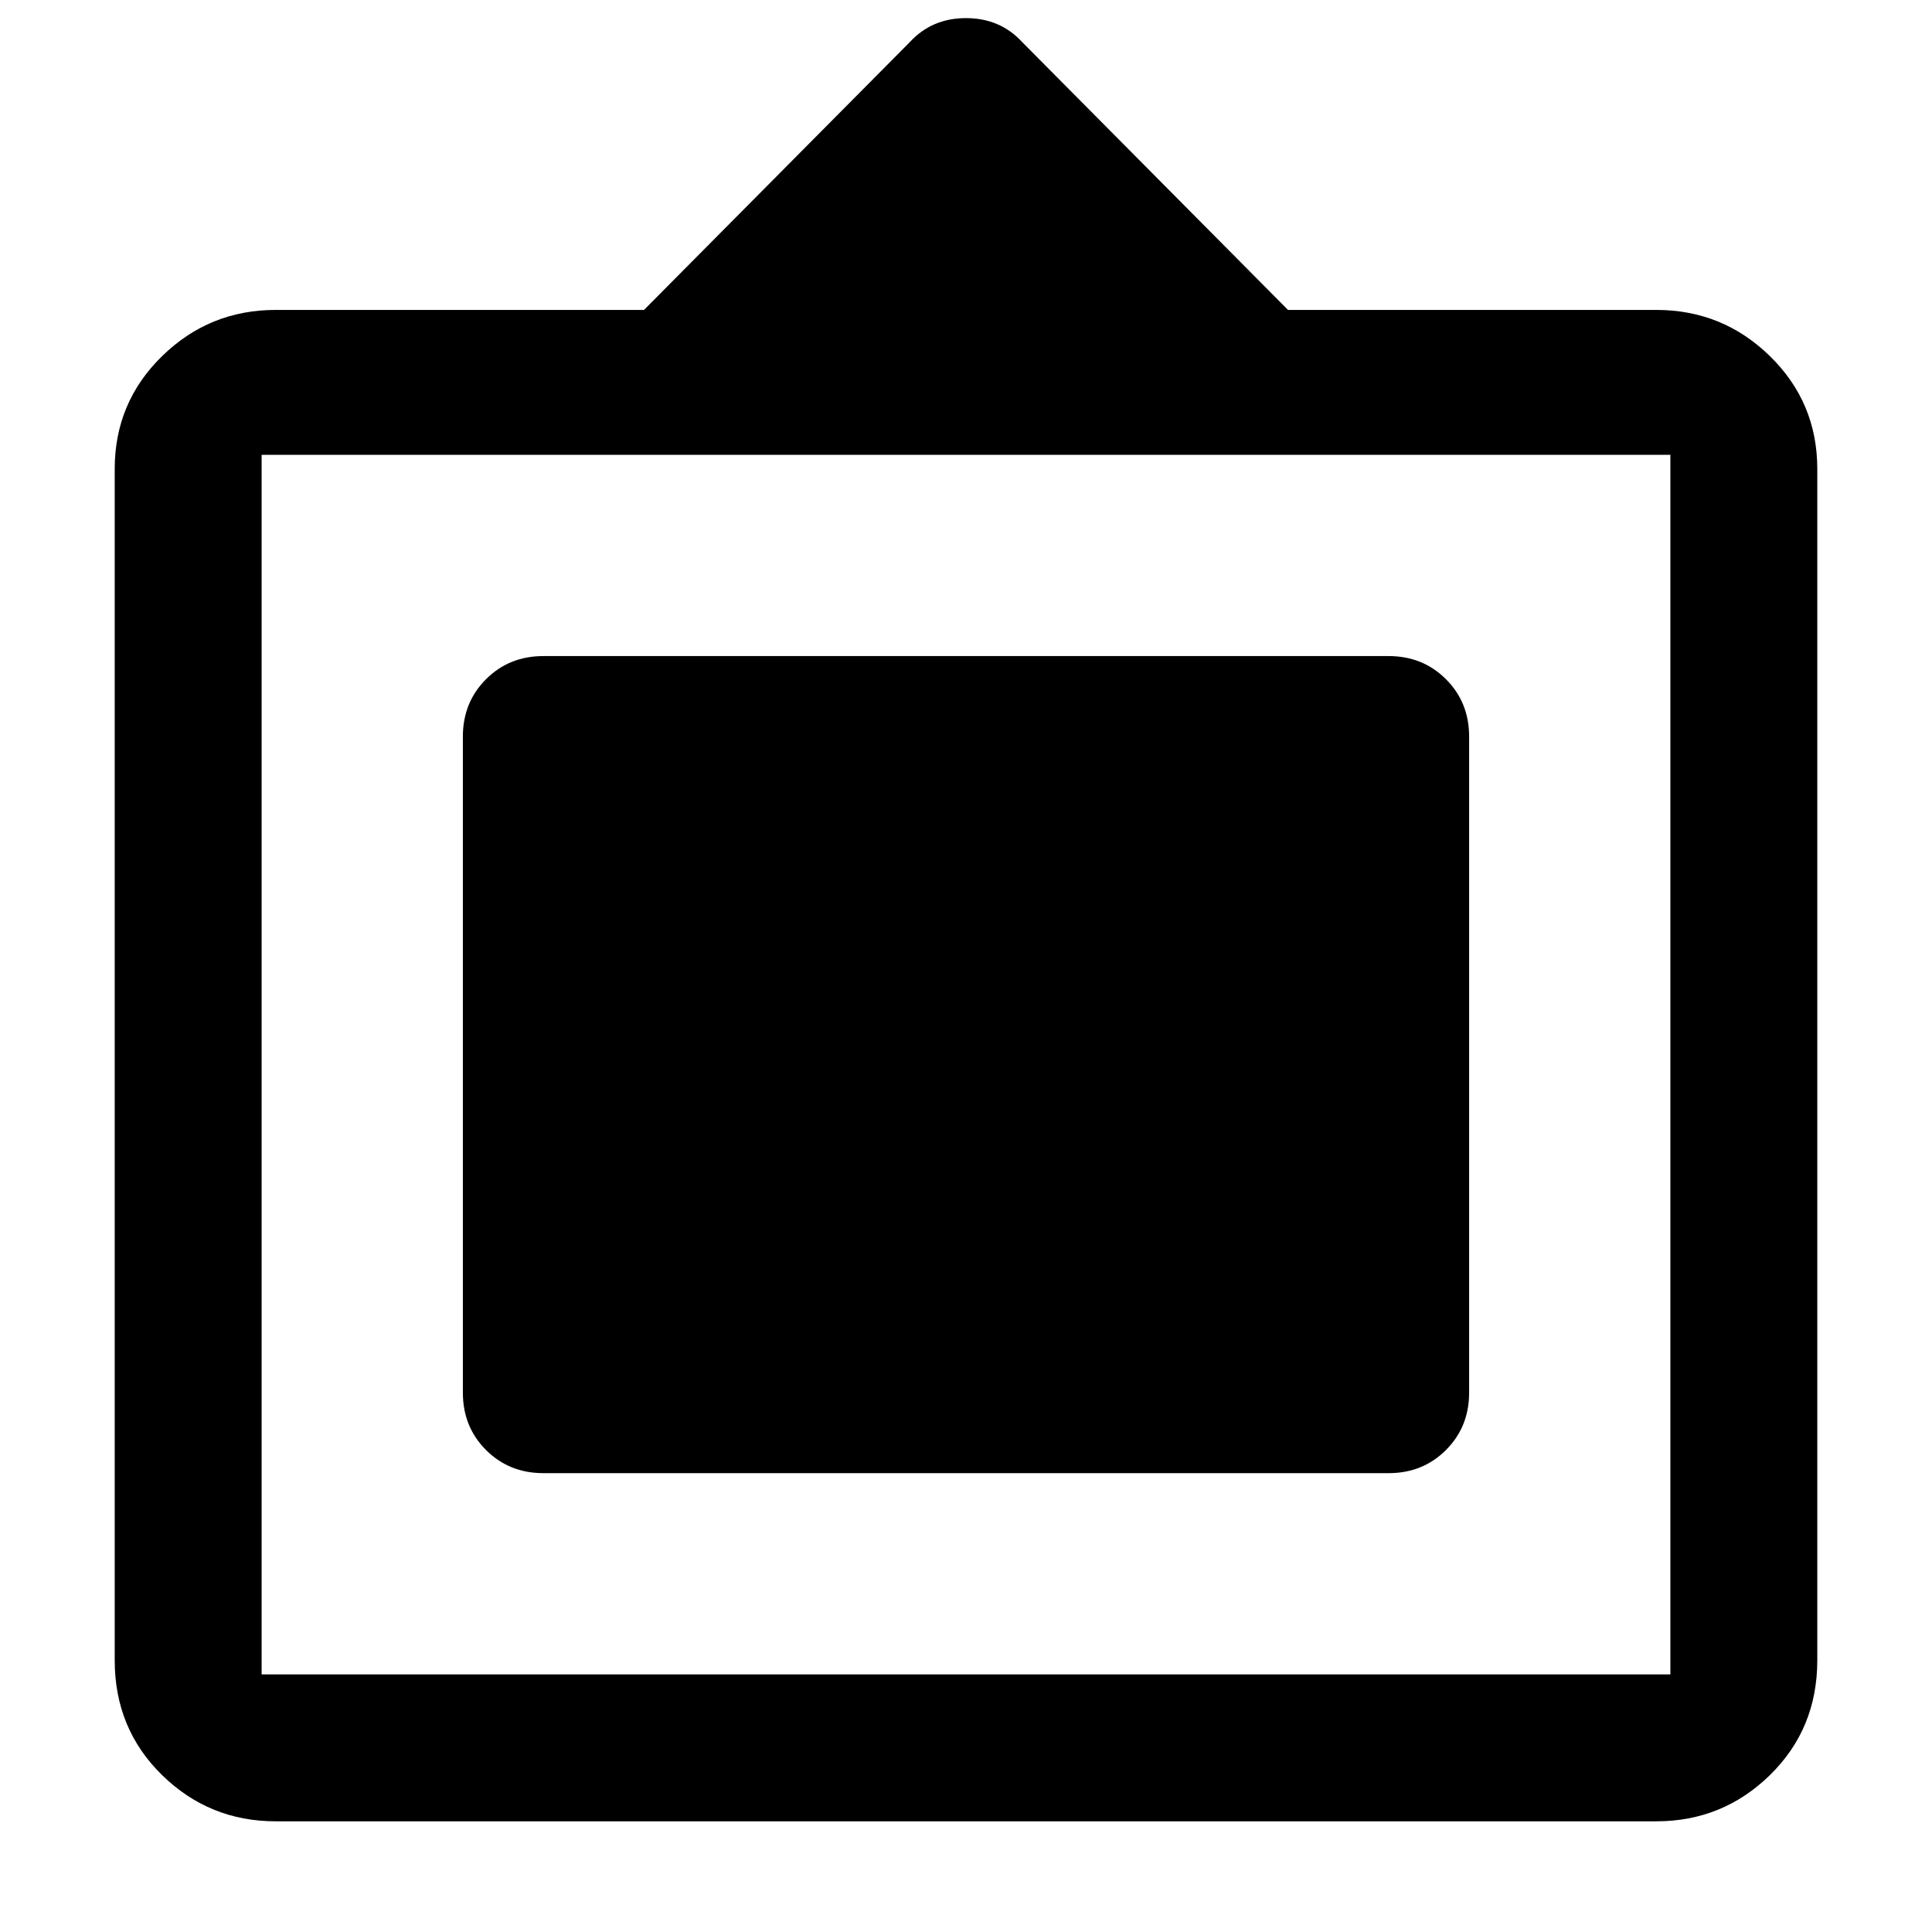 <svg xmlns="http://www.w3.org/2000/svg" height="48" width="48"><path d="M6.85 45.25Q5.2 45.25 4.025 44.1Q2.85 42.95 2.85 41.25V11.65Q2.85 10 4.025 8.85Q5.2 7.7 6.85 7.7H16L22.6 1.05Q23.15 0.45 24 0.45Q24.85 0.45 25.4 1.05L32 7.7H41.15Q42.8 7.7 43.975 8.85Q45.15 10 45.15 11.65V41.25Q45.15 42.95 43.975 44.1Q42.8 45.25 41.15 45.25ZM6.5 41.6H41.5Q41.5 41.6 41.5 41.6Q41.5 41.6 41.5 41.6V11.3Q41.5 11.3 41.5 11.3Q41.5 11.3 41.5 11.3H6.5Q6.5 11.3 6.5 11.3Q6.5 11.3 6.5 11.3V41.6Q6.5 41.6 6.5 41.6Q6.5 41.6 6.5 41.6ZM13.5 36.6Q12.65 36.6 12.075 36.025Q11.5 35.45 11.5 34.6V18.3Q11.5 17.45 12.075 16.875Q12.65 16.3 13.5 16.3H34.5Q35.35 16.3 35.925 16.875Q36.5 17.45 36.5 18.3V34.6Q36.5 35.45 35.925 36.025Q35.35 36.6 34.5 36.6Z"/></svg>